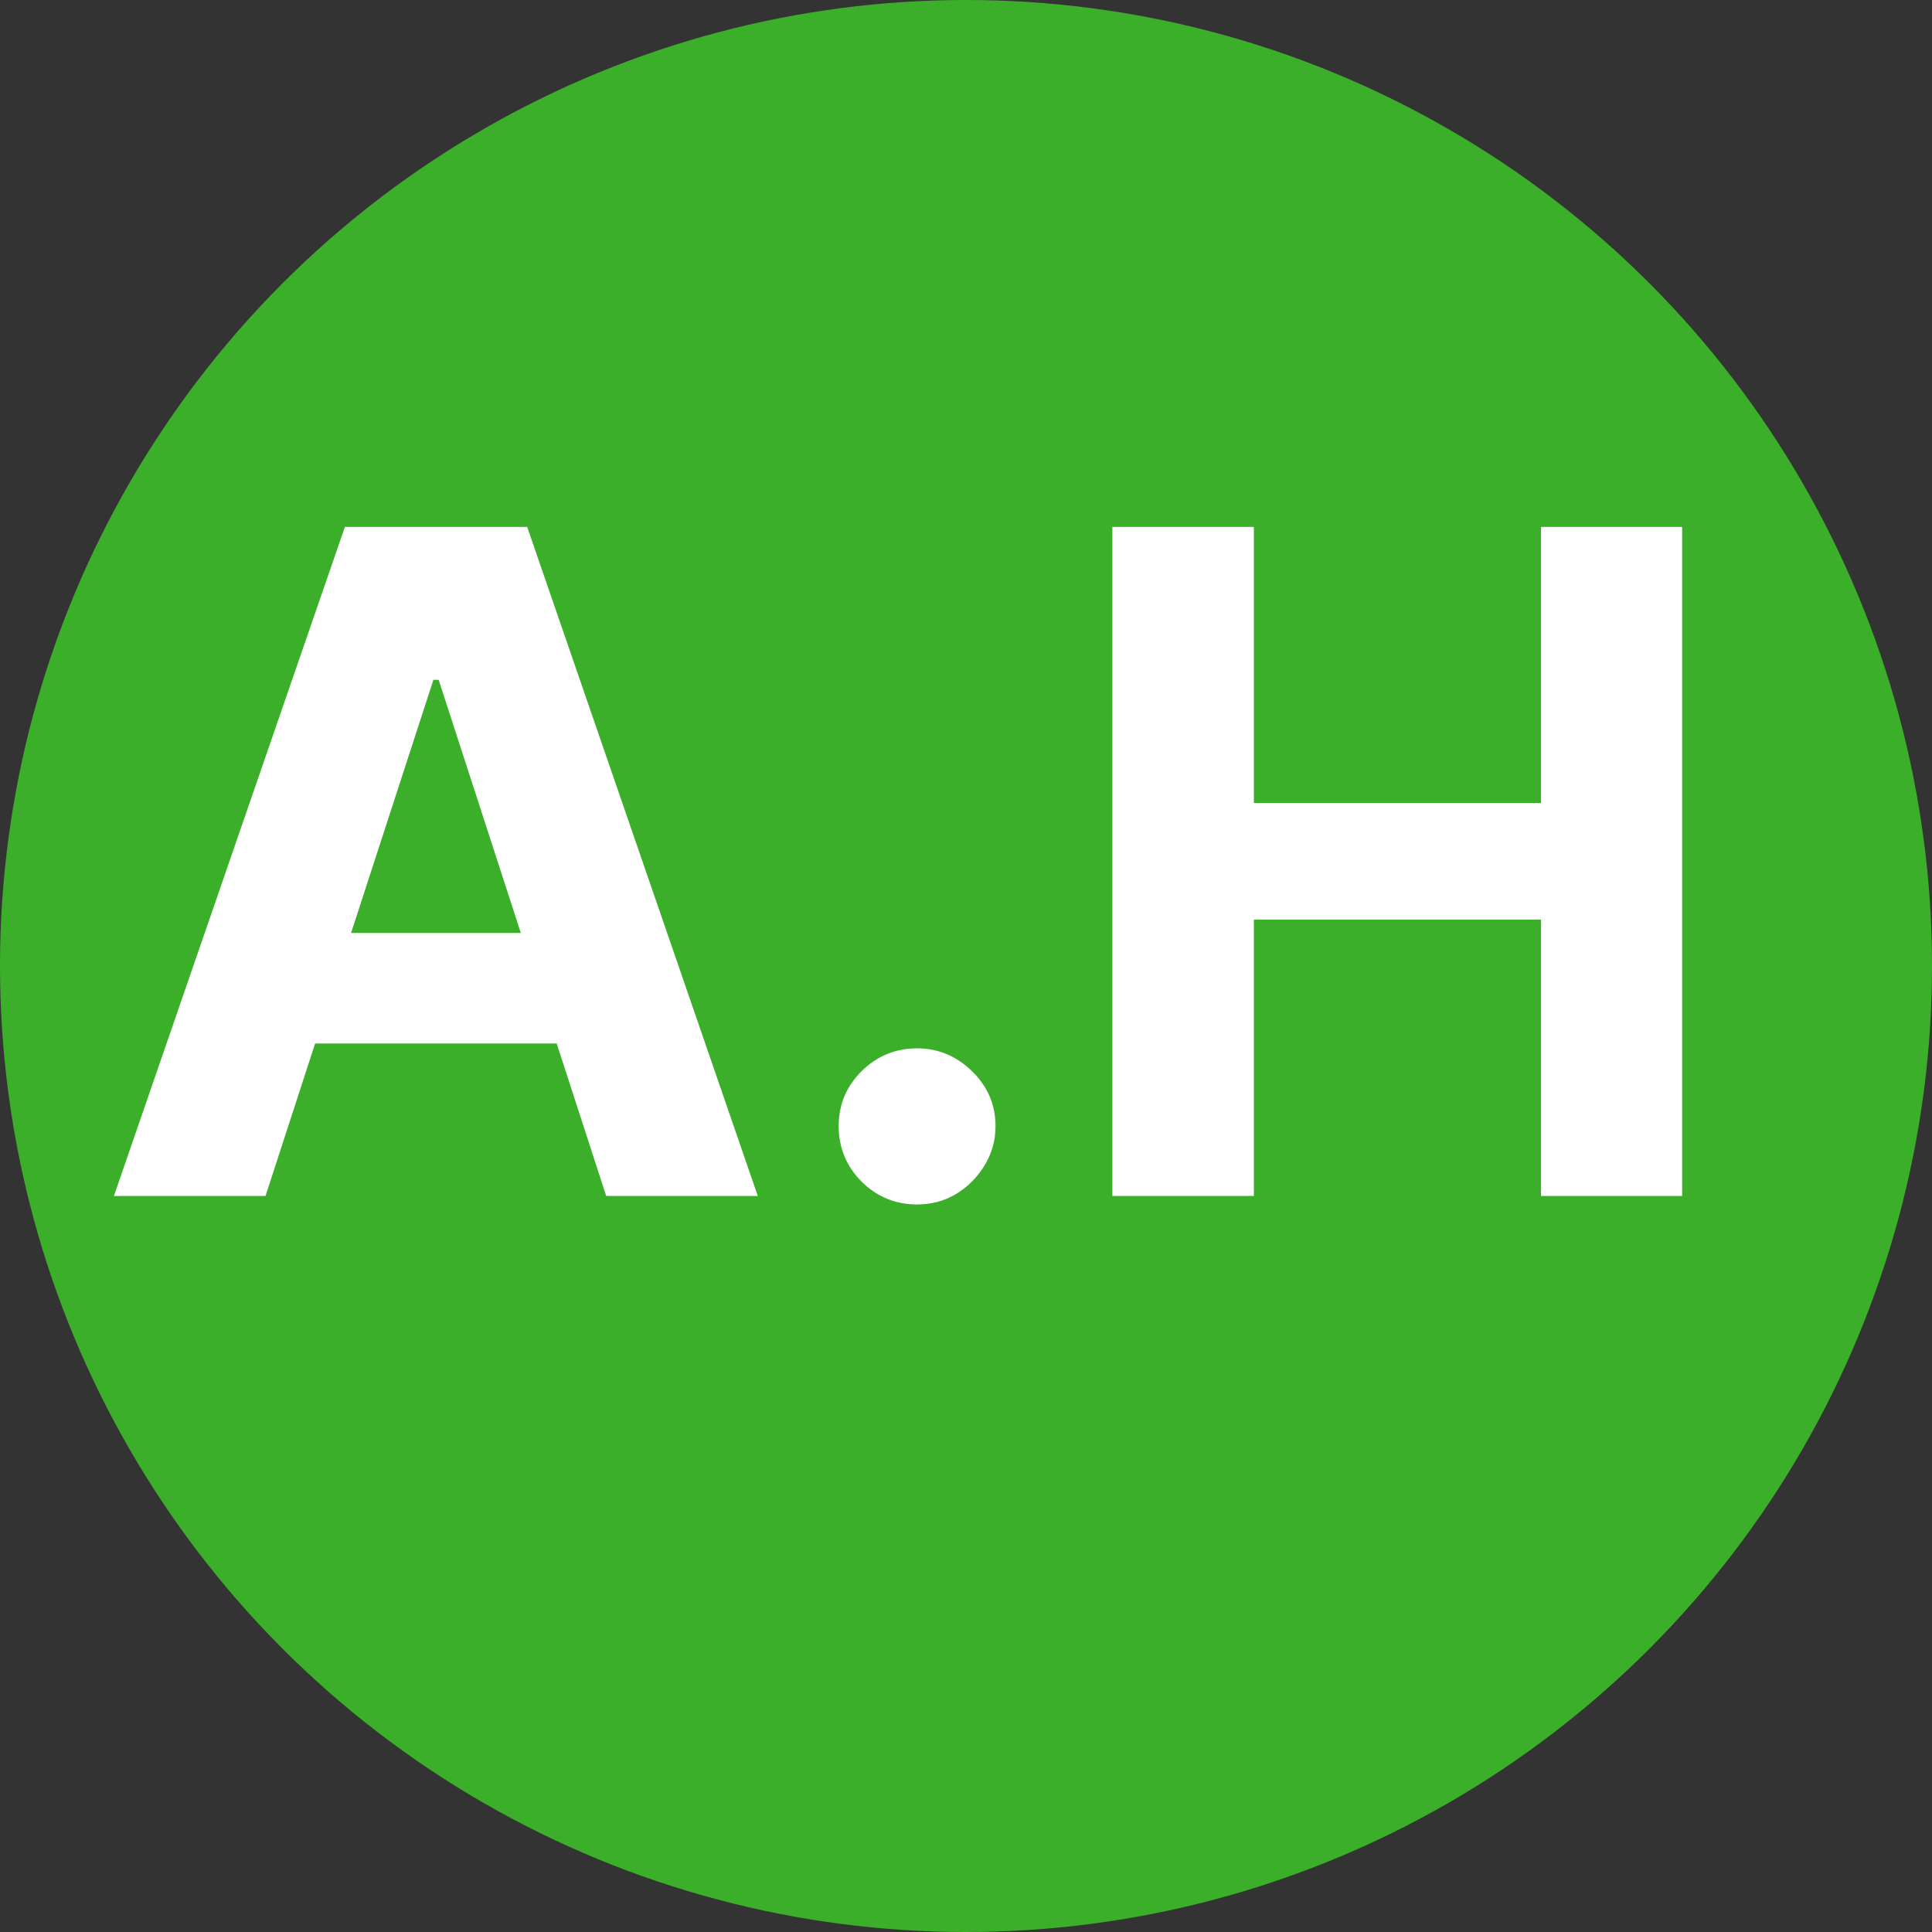 <svg width="21" height="21" viewBox="0 0 21 21" fill="none" xmlns="http://www.w3.org/2000/svg">
<rect x="0" y="0" width="21" height="21" fill="#333333" stroke="none"/>
<circle cx="10.5" cy="10.5" r="10.5" fill="#3CAF2A"/>
<path d="M2.886 13H1.238L3.749 5.727H5.73L8.237 13H6.589L4.768 7.389H4.711L2.886 13ZM2.783 10.141H6.675V11.342H2.783V10.141ZM9.968 13.092C9.734 13.092 9.533 13.009 9.365 12.844C9.199 12.676 9.116 12.474 9.116 12.24C9.116 12.008 9.199 11.809 9.365 11.643C9.533 11.478 9.734 11.395 9.968 11.395C10.196 11.395 10.395 11.478 10.565 11.643C10.735 11.809 10.821 12.008 10.821 12.24C10.821 12.396 10.78 12.54 10.7 12.67C10.622 12.798 10.519 12.901 10.391 12.979C10.263 13.055 10.122 13.092 9.968 13.092ZM12.091 13V5.727H13.629V8.728H16.75V5.727H18.284V13H16.75V9.996H13.629V13H12.091Z" fill="white"/>
</svg>
